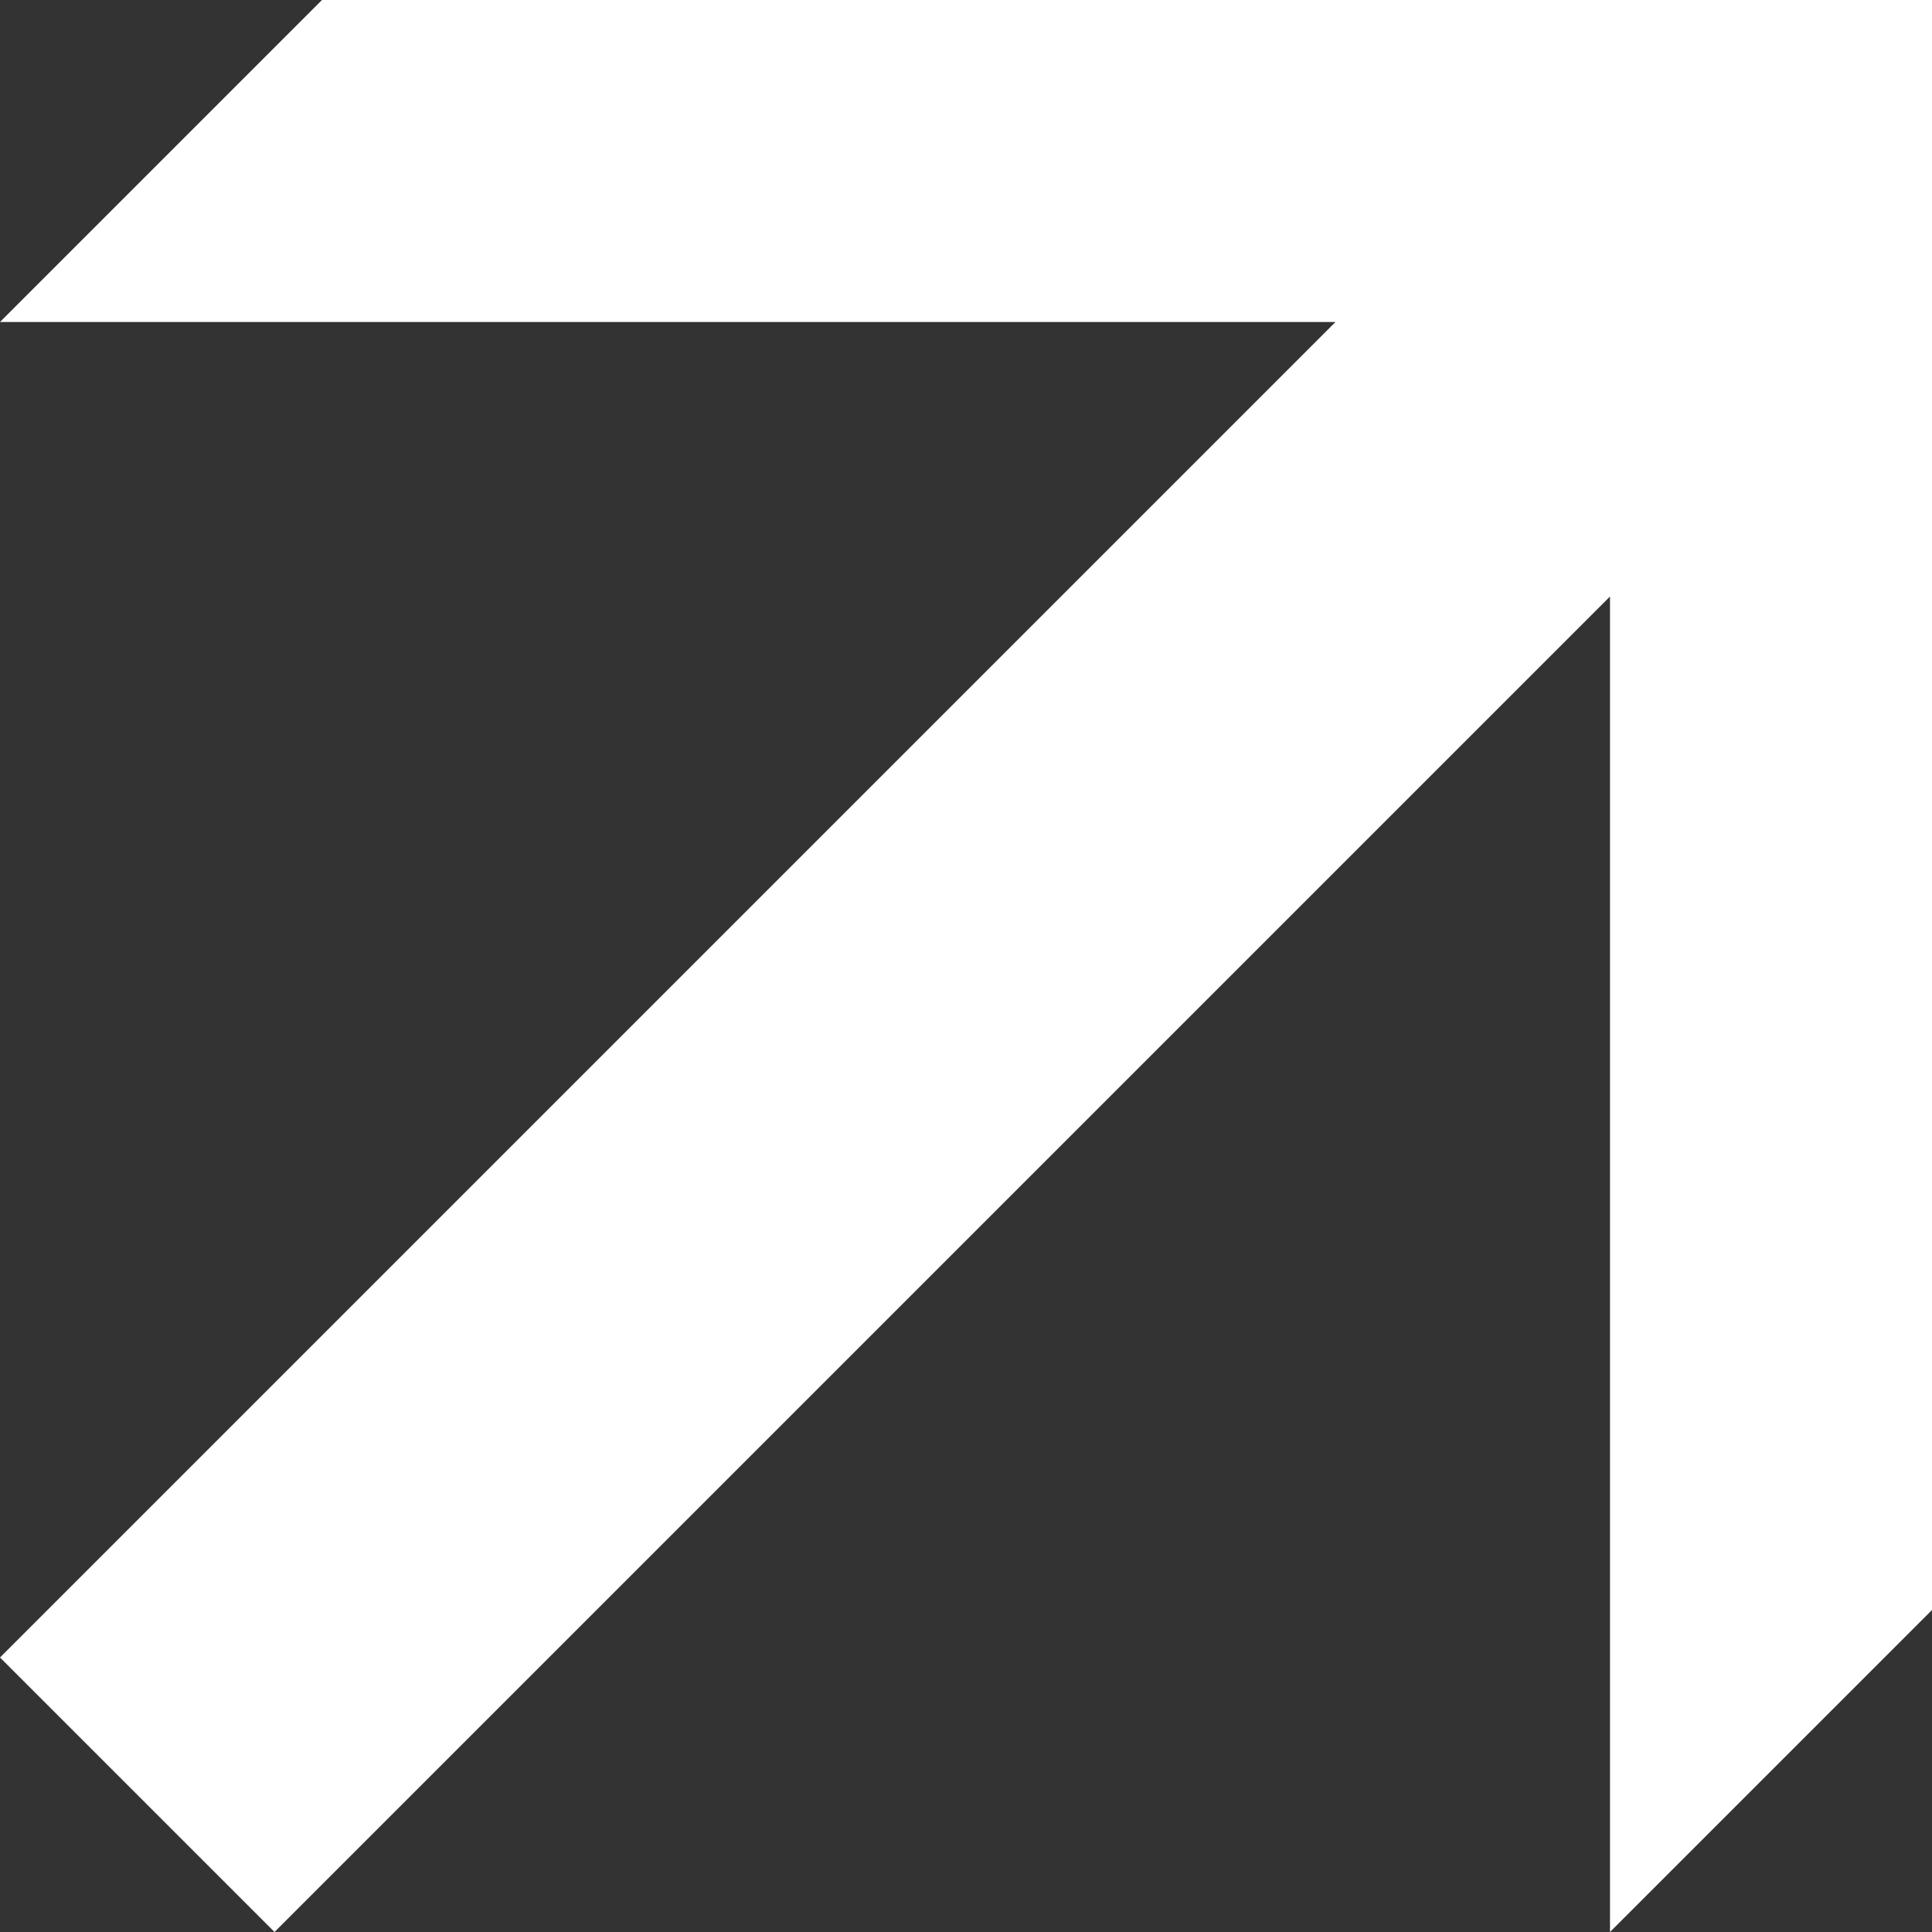 <svg xmlns="http://www.w3.org/2000/svg" viewBox="0 0 24 24"><rect x="0" y="0" width="24" height="24" fill="#333333" stroke="none"/><defs><style>.a{fill:#fff;}</style></defs><title>Asset 8</title><polygon class="a" points="4 0 0 4 16.59 4 0 20.59 3.41 24 20 7.41 20 24 24 20 24 0 4 0"/></svg>